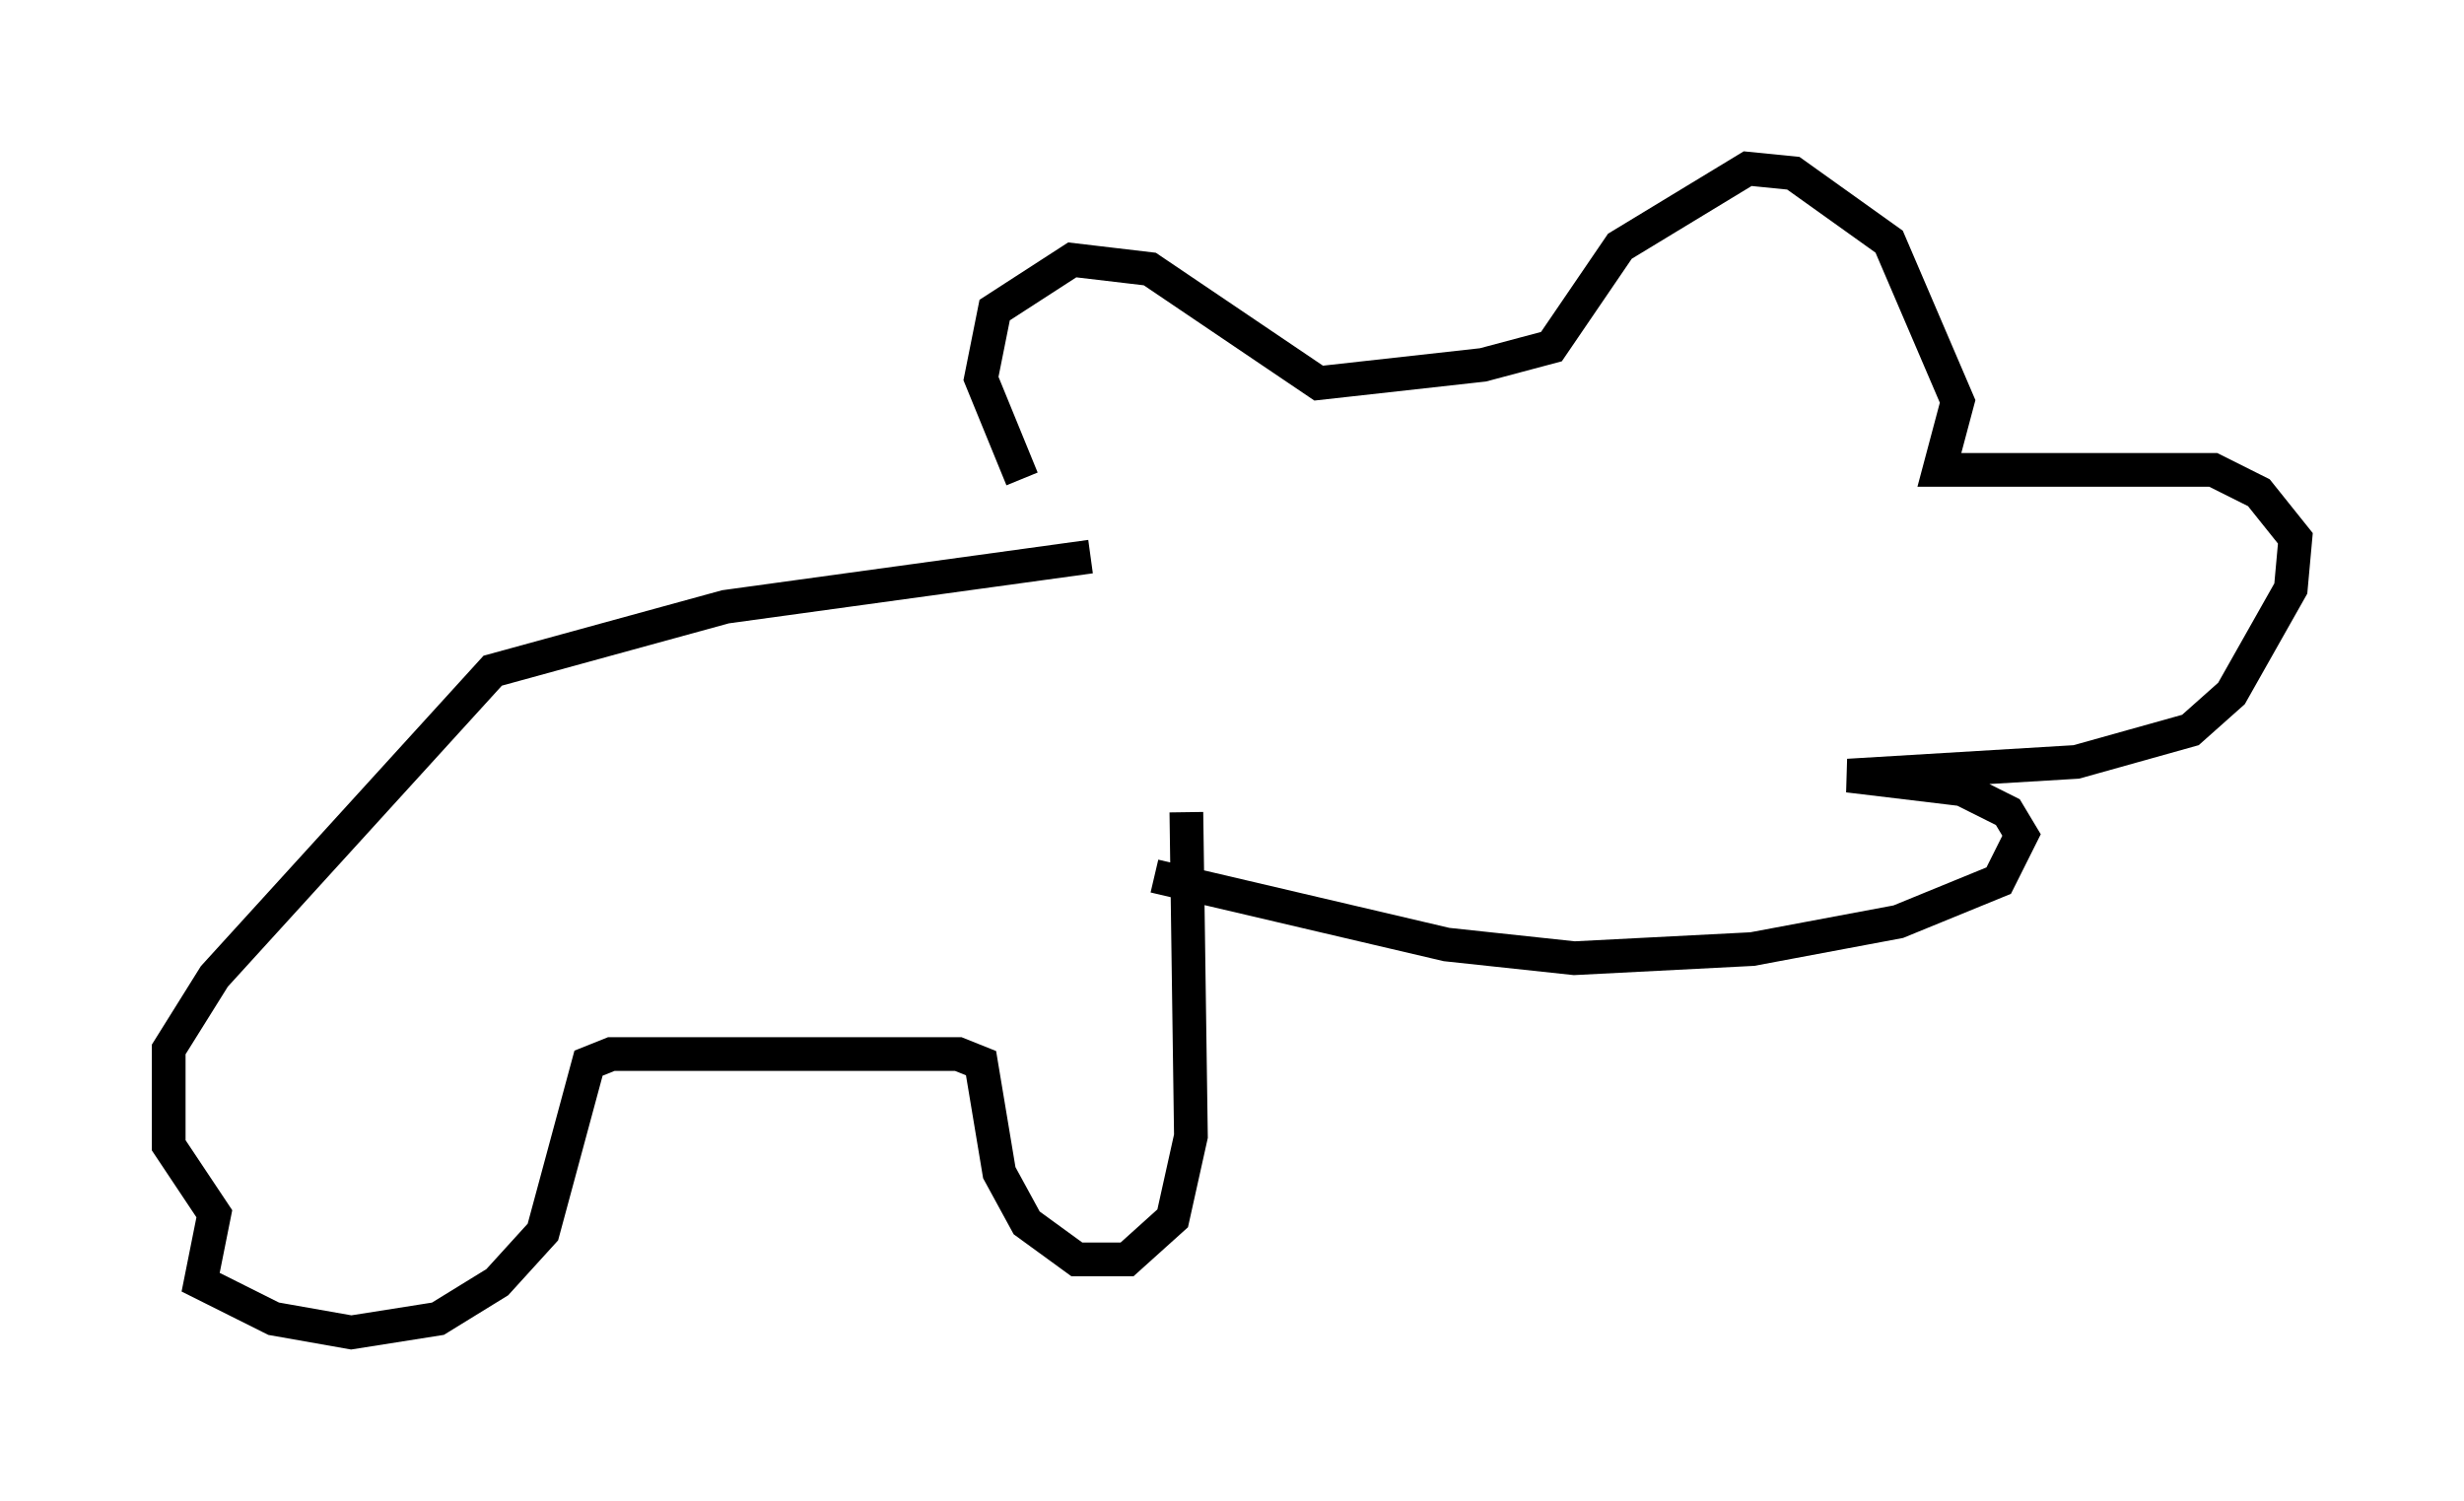 <?xml version="1.0" encoding="utf-8" ?>
<svg baseProfile="full" height="44.506" version="1.1" width="73.058" xmlns="http://www.w3.org/2000/svg" xmlns:ev="http://www.w3.org/2001/xml-events" xmlns:xlink="http://www.w3.org/1999/xlink"><defs /><rect fill="white" height="44.506" width="73.058" x="0" y="0" /><path d="M32.063, 16.231 m-1.759, -2.03 l-1.218, -2.977 0.406, -2.03 l2.3, -1.488 2.3, 0.271 l5.007, 3.383 4.871, -0.541 l2.03, -0.541 2.03, -2.977 l3.789, -2.3 1.353, 0.135 l2.842, 2.03 2.03, 4.736 l-0.541, 2.03 8.119, 0.0 l1.353, 0.677 1.083, 1.353 l-0.135, 1.488 -1.759, 3.112 l-1.218, 1.083 -3.383, 0.947 l-6.766, 0.406 3.383, 0.406 l1.353, 0.677 0.406, 0.677 l-0.677, 1.353 -2.977, 1.218 l-4.33, 0.812 -5.277, 0.271 l-3.789, -0.406 -8.66, -2.03 m-1.894, -9.472 l-10.825, 1.488 -6.901, 1.894 l-8.254, 9.066 -1.353, 2.165 l0.0, 2.842 1.353, 2.03 l-0.406, 2.03 2.165, 1.083 l2.3, 0.406 2.571, -0.406 l1.759, -1.083 1.353, -1.488 l1.353, -5.007 0.677, -0.271 l10.284, 0.0 0.677, 0.271 l0.541, 3.248 0.812, 1.488 l1.488, 1.083 1.488, 0.0 l1.353, -1.218 0.541, -2.436 l-0.135, -9.607 " fill="none" stroke="black" stroke-width="1" /></svg>